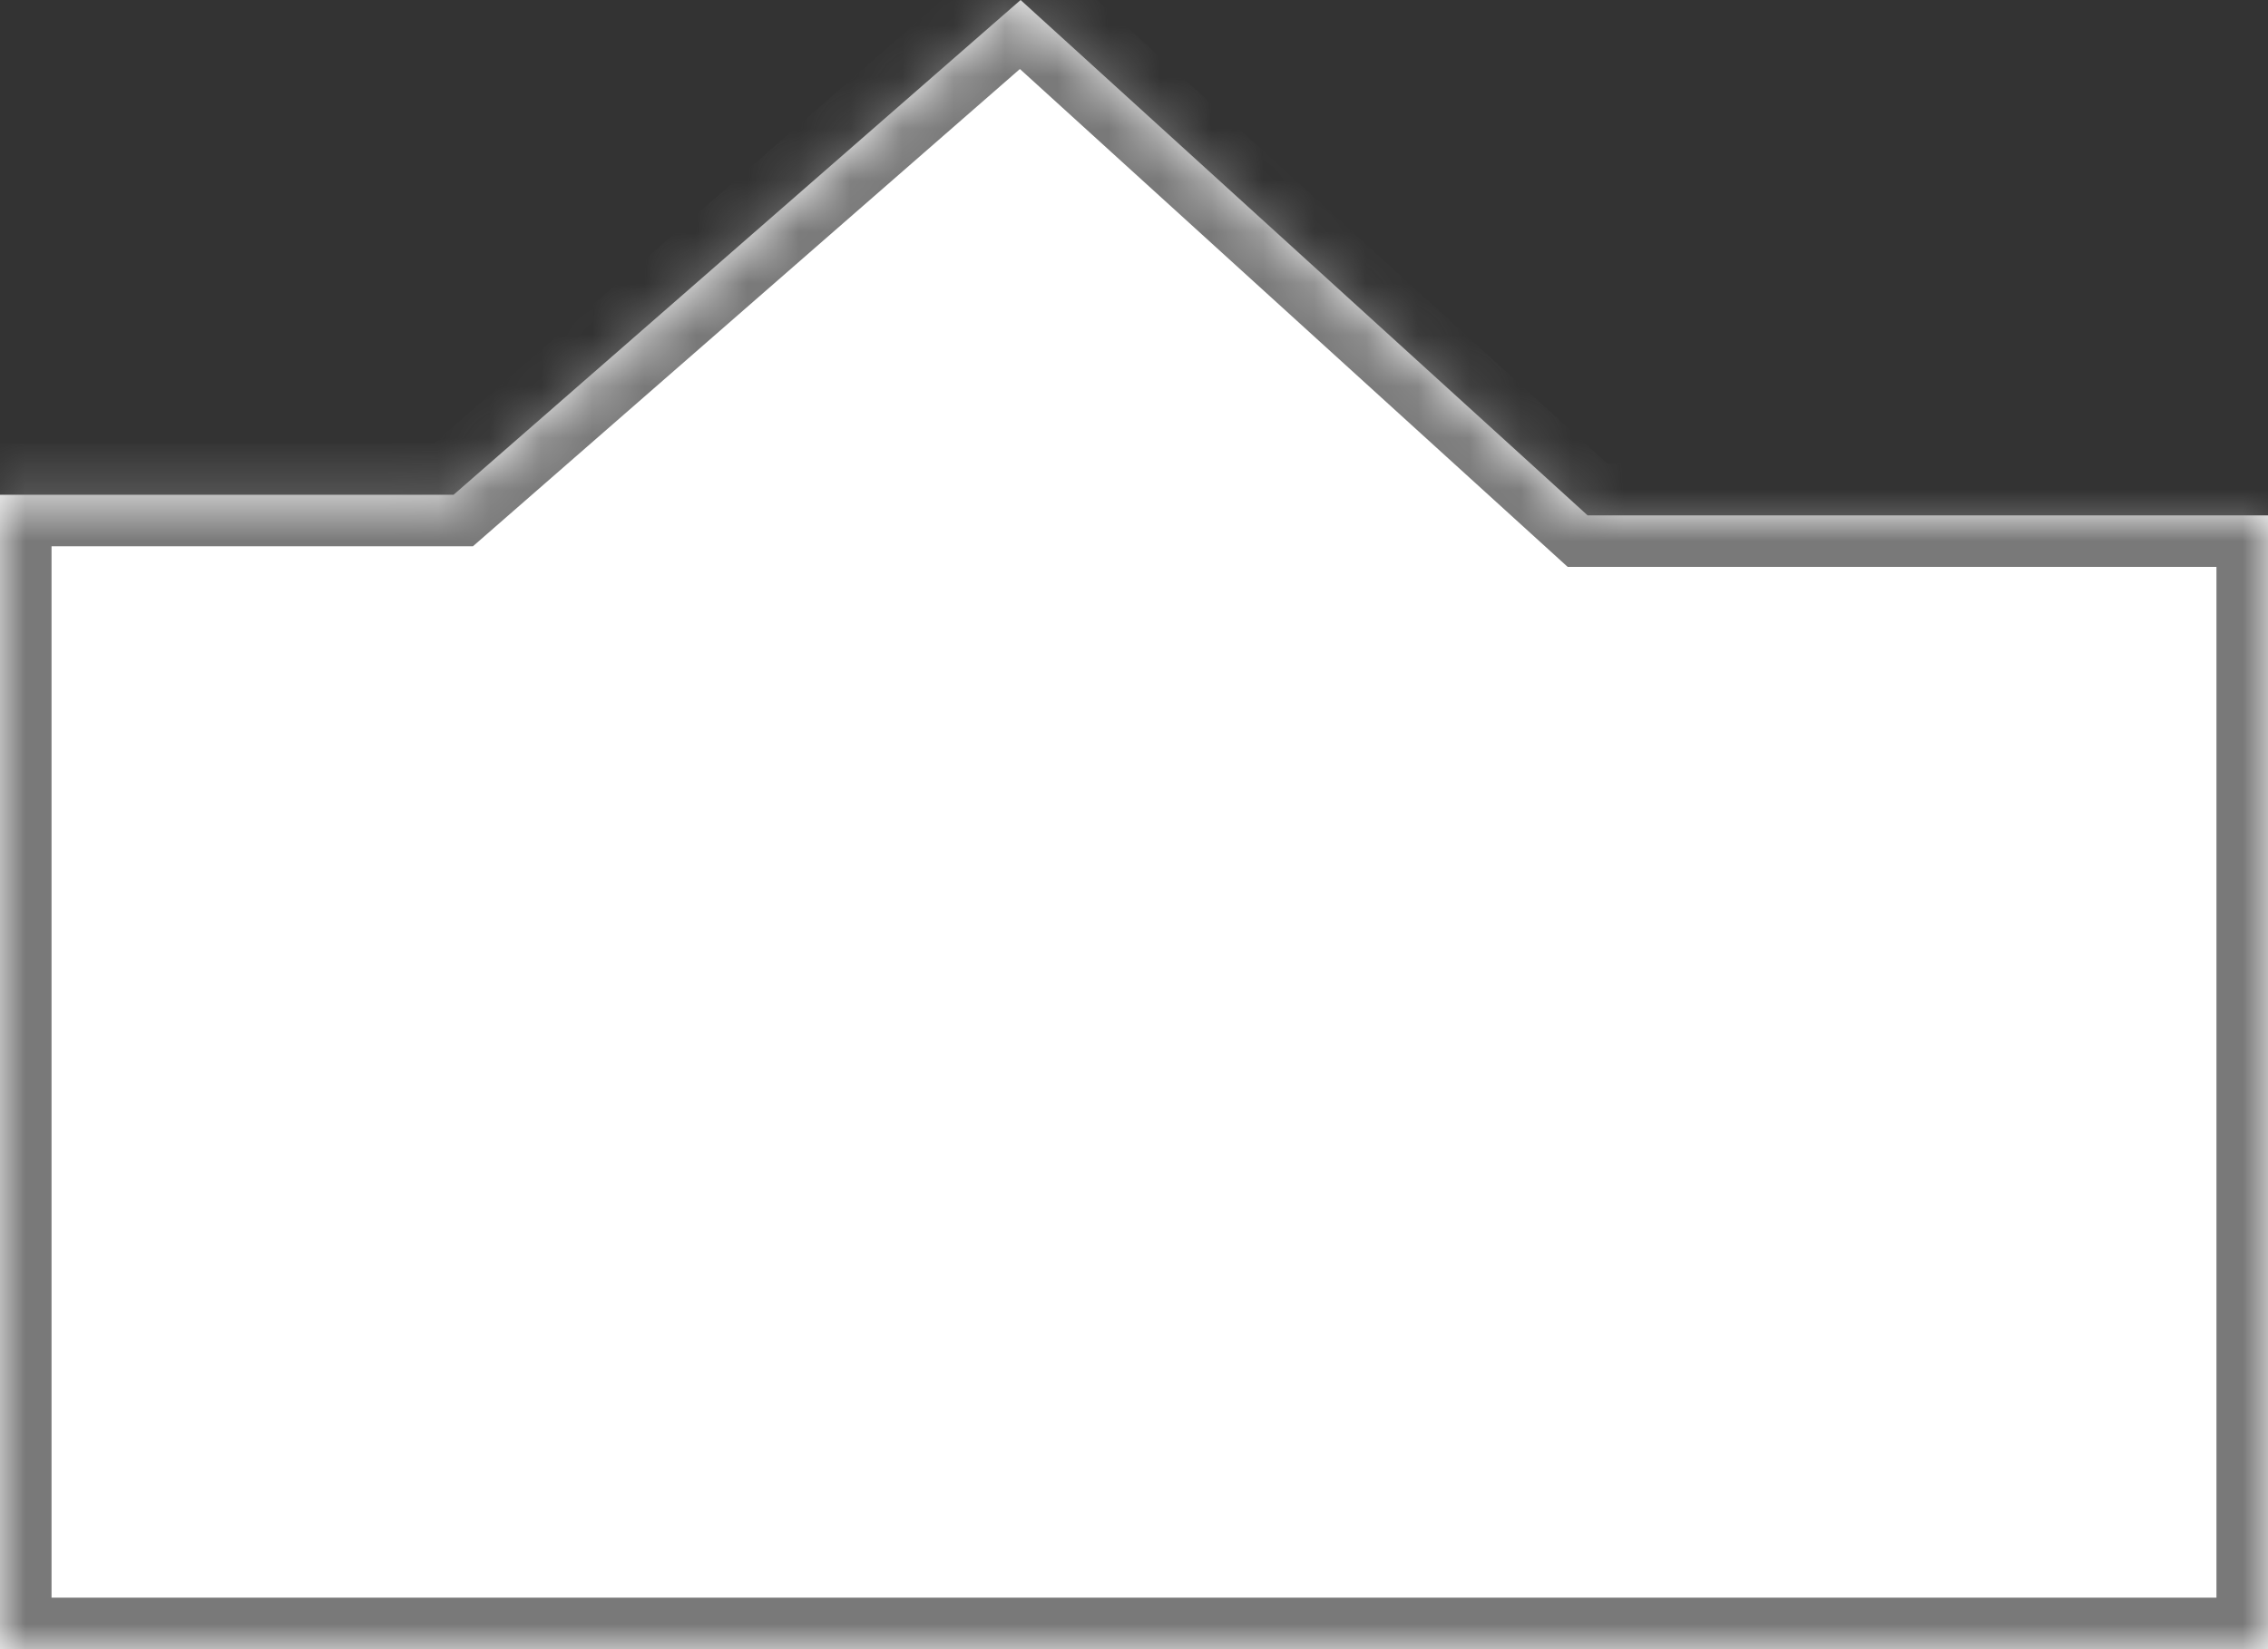 ﻿<?xml version="1.0" encoding="utf-8"?>
<svg version="1.1" xmlns:xlink="http://www.w3.org/1999/xlink" width="44px" height="32px" xmlns="http://www.w3.org/2000/svg">
  <rect width="100%" height="100%" fill="#333333" stroke="none"/>
  <defs>
    <mask fill="white" id="clip283">
      <path d="M 8.8 9.6  L 0 9.6  L 0 32  L 44 32  L 44 10  L 30.8 10  L 19.8 0  L 8.8 9.6  Z " fill-rule="evenodd" />
    </mask>
  </defs>
  <g transform="matrix(1 0 0 1 -1111 -704 )">
    <path d="M 8.8 9.6  L 0 9.6  L 0 32  L 44 32  L 44 10  L 30.8 10  L 19.8 0  L 8.8 9.6  Z " fill-rule="nonzero" fill="#ffffff" stroke="none" transform="matrix(1 0 0 1 1111 704 )" />
    <path d="M 8.8 9.6  L 0 9.6  L 0 32  L 44 32  L 44 10  L 30.8 10  L 19.8 0  L 8.8 9.6  Z " stroke-width="2" stroke="#797979" fill="none" transform="matrix(1 0 0 1 1111 704 )" mask="url(#clip283)" />
  </g>
</svg>